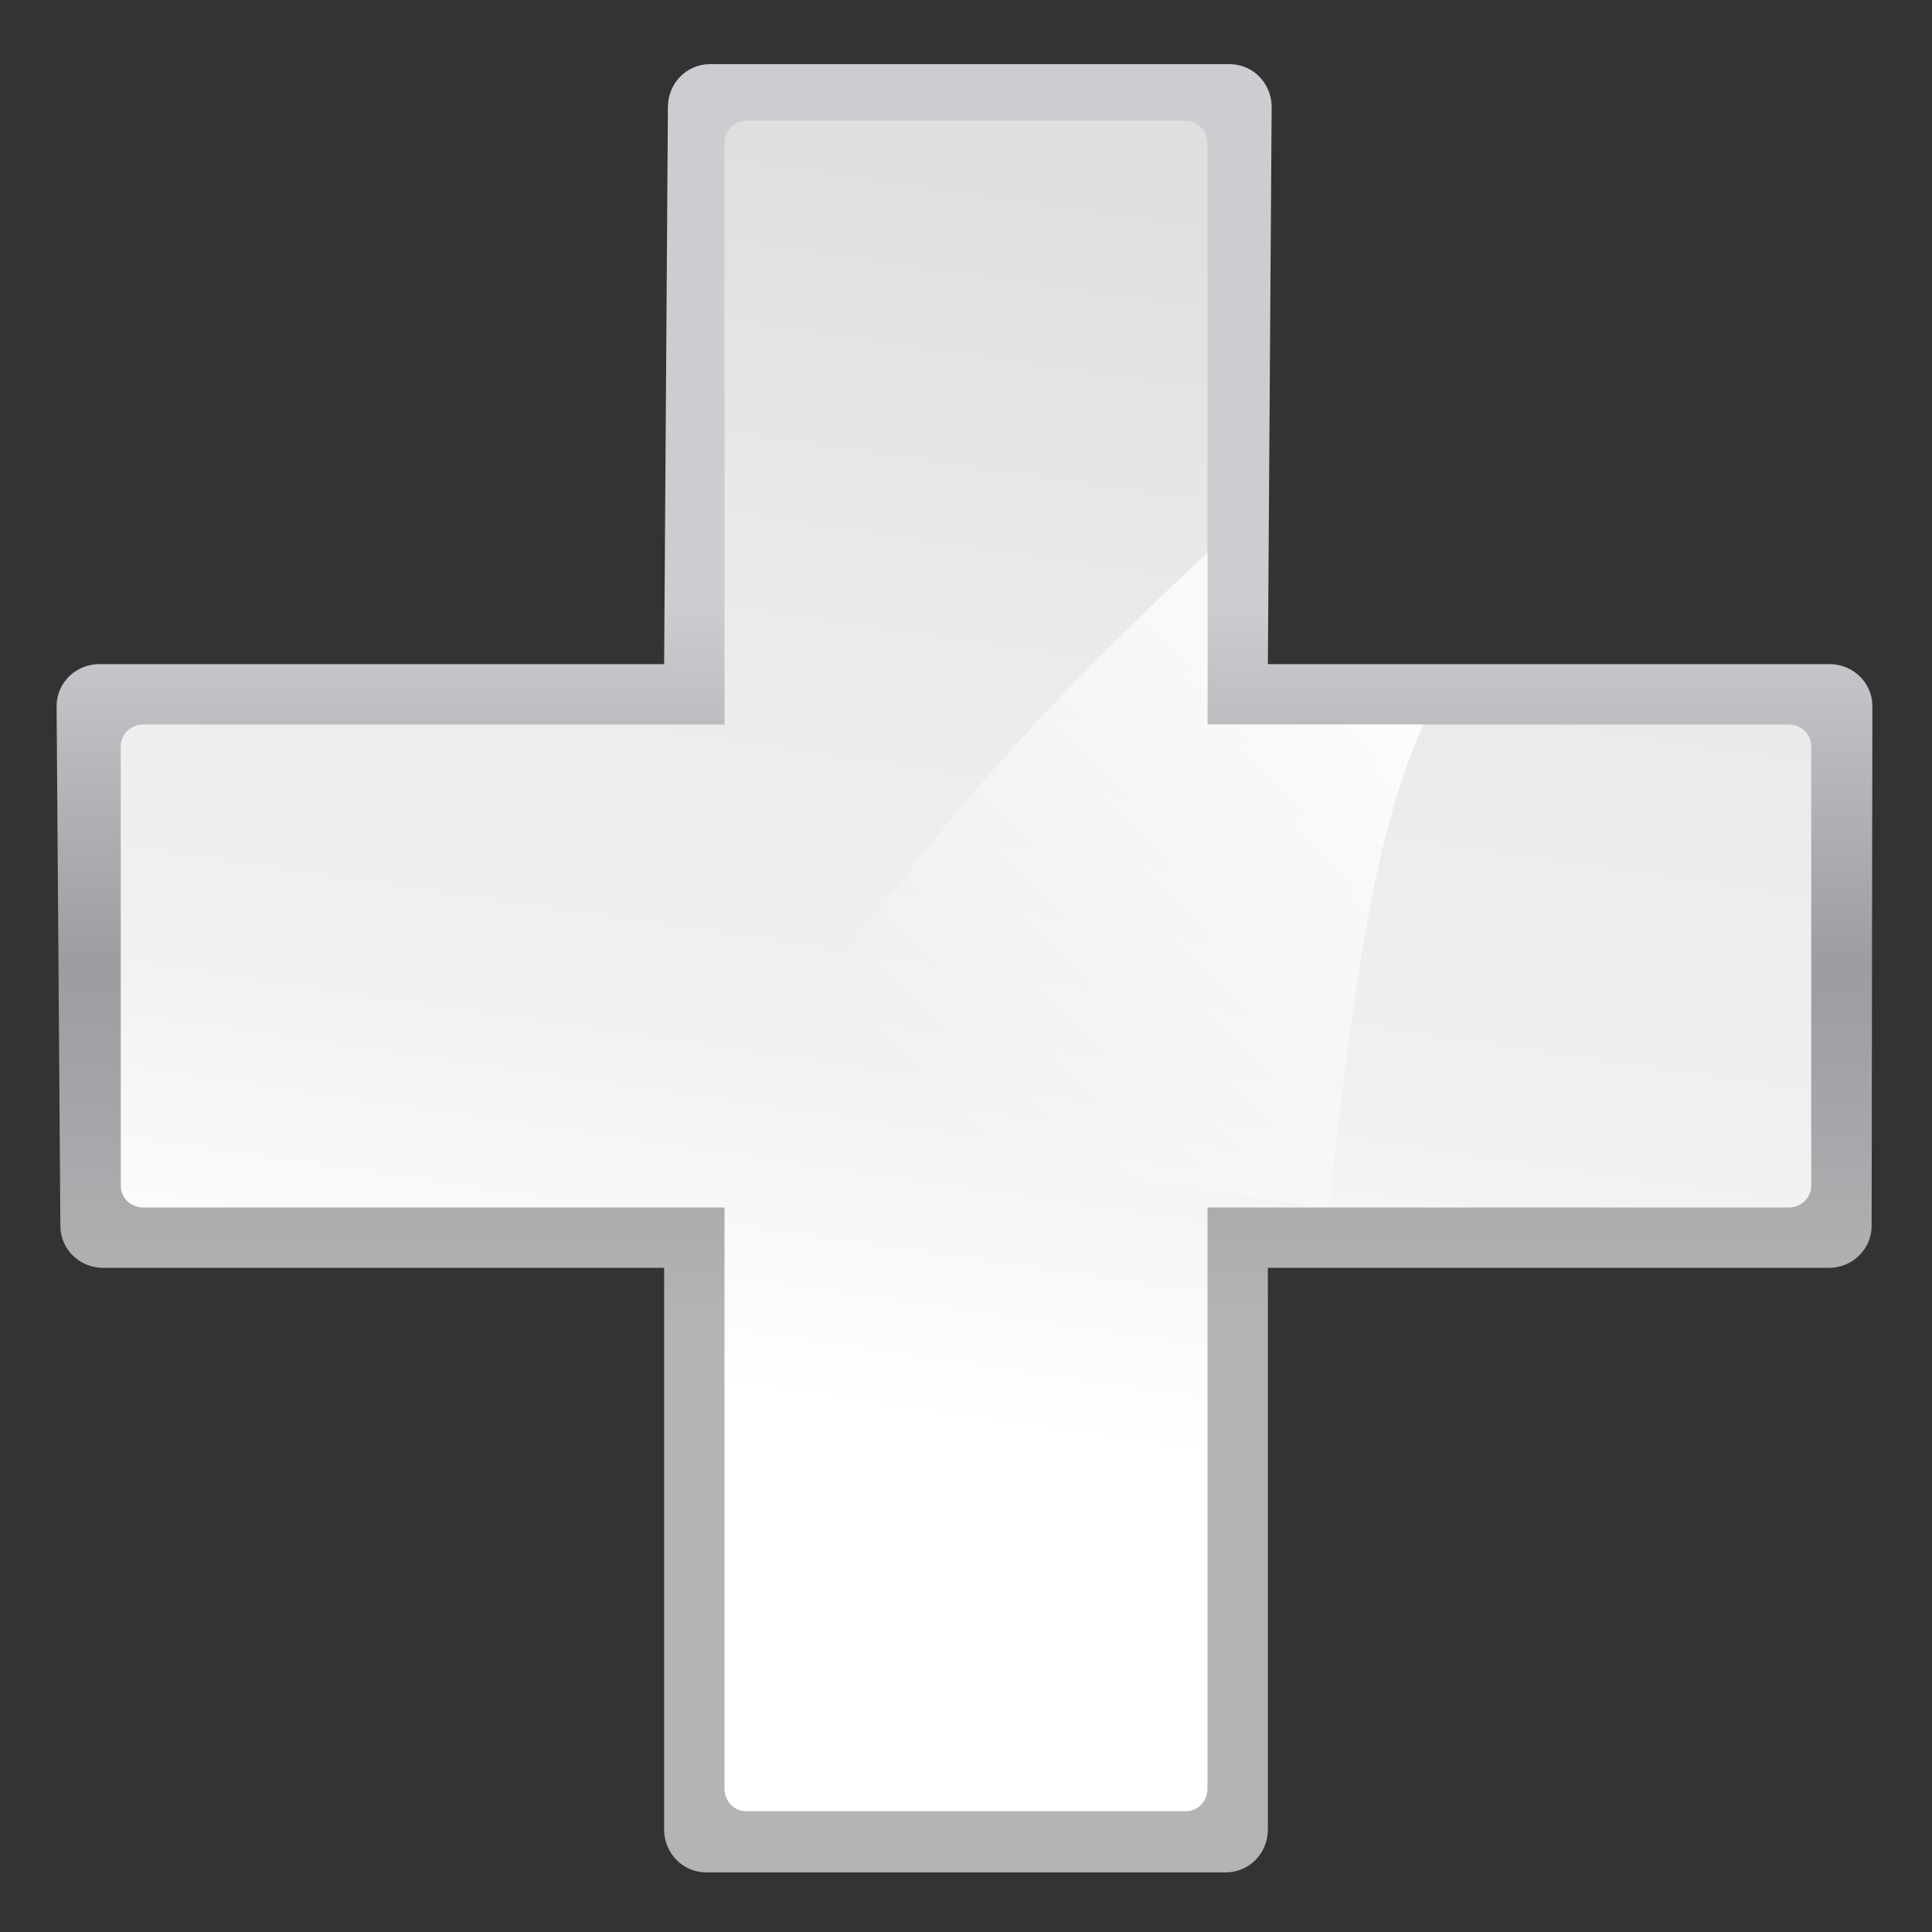 <?xml version="1.0" encoding="UTF-8" standalone="no"?>
<!-- Created with Inkscape (http://www.inkscape.org/) -->

<svg
   xmlns:dc="http://purl.org/dc/elements/1.1/"
   xmlns:cc="http://creativecommons.org/ns#"
   xmlns:rdf="http://www.w3.org/1999/02/22-rdf-syntax-ns#"
   xmlns:svg="http://www.w3.org/2000/svg"
   xmlns="http://www.w3.org/2000/svg"
   xmlns:xlink="http://www.w3.org/1999/xlink"
   xmlns:sodipodi="http://sodipodi.sourceforge.net/DTD/sodipodi-0.dtd"
   xmlns:inkscape="http://www.inkscape.org/namespaces/inkscape"
   width="128"
   height="128"
   id="svg3408"
   sodipodi:version="0.32"
   inkscape:version="0.46+devel"
   version="1.0"
   sodipodi:docname="draw-cross.svgz"
   inkscape:output_extension="org.inkscape.output.svgz.inkscape"
   inkscape:export-filename="/home/pinheiro/pics/oxygen-icons/scalable/actions/small/16x16/draw-cross.png"
   inkscape:export-xdpi="45"
   inkscape:export-ydpi="45">
  <rect width="100%" height="100%" fill="#333333" stroke="none"/>
  <defs
     id="defs3410">
    <inkscape:perspective
       sodipodi:type="inkscape:persp3d"
       inkscape:vp_x="0 : 64 : 1"
       inkscape:vp_y="0 : 1000 : 0"
       inkscape:vp_z="128 : 64 : 1"
       inkscape:persp3d-origin="64 : 42.666667 : 1"
       id="perspective27" />
    <linearGradient
       inkscape:collect="always"
       id="linearGradient3310">
      <stop
         style="stop-color:#ffffff;stop-opacity:1;"
         offset="0"
         id="stop3312" />
      <stop
         style="stop-color:#ffffff;stop-opacity:0;"
         offset="1"
         id="stop3314" />
    </linearGradient>
    <linearGradient
       id="linearGradient3369">
      <stop
         style="stop-color:#ffffff;stop-opacity:1;"
         offset="0"
         id="stop3372" />
      <stop
         id="stop3374"
         offset="0.426"
         style="stop-color:#ffffff;stop-opacity:1;" />
      <stop
         id="stop3376"
         offset="0.589"
         style="stop-color:#f1f1f1;stop-opacity:1;" />
      <stop
         style="stop-color:#eaeaea;stop-opacity:1;"
         offset="0.802"
         id="stop3378" />
      <stop
         style="stop-color:#dfdfdf;stop-opacity:1;"
         offset="1"
         id="stop3384" />
    </linearGradient>
    <linearGradient
       id="linearGradient7422">
      <stop
         id="stop7424"
         offset="0"
         style="stop-color:#b4b4b6;stop-opacity:1;" />
      <stop
         style="stop-color:#9c9ca1;stop-opacity:1;"
         offset="0.5"
         id="stop5348" />
      <stop
         style="stop-color:#cdcdd1;stop-opacity:1;"
         offset="1"
         id="stop7426" />
    </linearGradient>
    <linearGradient
       inkscape:collect="always"
       xlink:href="#linearGradient7422"
       id="linearGradient2427"
       gradientUnits="userSpaceOnUse"
       gradientTransform="matrix(0.129,0,0,7.8071538e-2,-7.875,-2.902)"
       x1="399.775"
       y1="1164.67"
       x2="399.775"
       y2="549.061" />
    <linearGradient
       inkscape:collect="always"
       xlink:href="#linearGradient3369"
       id="linearGradient2429"
       gradientUnits="userSpaceOnUse"
       gradientTransform="matrix(1.167,0,0,0.444,-10.667,35.556)"
       x1="11.524"
       y1="251.251"
       x2="119.745"
       y2="-32.83" />
    <linearGradient
       inkscape:collect="always"
       xlink:href="#linearGradient3310"
       id="linearGradient2444"
       gradientUnits="userSpaceOnUse"
       gradientTransform="matrix(1.371,0,0,1.371,-39.404,9.259)"
       x1="97.383"
       y1="20.758"
       x2="72.265"
       y2="45.875" />
  </defs>
  <sodipodi:namedview
     id="base"
     pagecolor="#ffffff"
     bordercolor="#666666"
     borderopacity="1.0"
     inkscape:pageopacity="0.0"
     inkscape:pageshadow="2"
     inkscape:zoom="2.8284273"
     inkscape:cx="31.541772"
     inkscape:cy="75.812931"
     inkscape:document-units="px"
     inkscape:current-layer="layer1"
     height="128px"
     width="128px"
     showborder="true"
     inkscape:showpageshadow="false"
     showgrid="true"
     inkscape:window-width="796"
     inkscape:window-height="775"
     inkscape:window-x="770"
     inkscape:window-y="25"
     showguides="true"
     inkscape:guide-bbox="true">
    <inkscape:grid
       id="GridFromPre046Settings"
       type="xygrid"
       originx="0px"
       originy="0px"
       spacingx="4px"
       spacingy="4px"
       color="#0000ff"
       empcolor="#0000ff"
       opacity="0.2"
       empopacity="0.4"
       empspacing="2" />
  </sodipodi:namedview>
  <g
     inkscape:label="Livello 1"
     inkscape:groupmode="layer"
     id="layer1">
    <path
       style="fill:url(#linearGradient2427);fill-opacity:1;fill-rule:nonzero;stroke:none;stroke-width:2;stroke-linecap:round;stroke-linejoin:round;stroke-miterlimit:4;stroke-dasharray:none;stroke-dashoffset:4;stroke-opacity:1"
       d="M 47.031,4.25 C 45.497,4.25 44.25,5.511 44.25,7.094 L 44,44 6.594,44 C 5.011,44 3.75,45.247 3.75,46.781 L 4,81.219 C 4,82.753 5.261,84 6.844,84 L 44,84 l 0,37.206 c 0,1.583 1.247,2.844 2.781,2.844 l 34.438,0 C 82.753,124.05 84,122.789 84,121.206 L 84,84 121.156,84 C 122.739,84 124,82.753 124,81.219 l 0.05,-34.438 C 124.05,45.247 122.789,44 121.206,44 L 84,44 84.25,7.094 C 84.25,5.511 83.003,4.25 81.469,4.25 l -34.438,0 z"
       id="rect2324"
       sodipodi:nodetypes="ccccccccccccccccccccc" />
    <path
       style="fill:url(#linearGradient2429);fill-opacity:1;fill-rule:evenodd;stroke:none;stroke-width:8;stroke-linecap:round;stroke-linejoin:round;stroke-miterlimit:4;stroke-dasharray:none;stroke-opacity:1"
       d="M 49.438 8 C 48.637 8 48 8.669 48 9.5 L 48 48 L 9.5 48 C 8.669 48 8 48.637 8 49.438 L 8 78.562 C 8 79.363 8.669 80 9.5 80 L 48 80 L 48 118.5 C 48 119.331 48.637 120 49.438 120 L 78.562 120 C 79.363 120 80 119.331 80 118.5 L 80 80 L 118.5 80 C 119.331 80 120 79.363 120 78.562 L 120 49.438 C 120 48.637 119.331 48 118.5 48 L 80 48 L 80 9.5 C 80 8.669 79.363 8 78.562 8 L 49.438 8 z "
       id="rect2326" />
    <path
       style="fill:url(#linearGradient2444);fill-opacity:1;fill-rule:evenodd;stroke:none;stroke-width:1px;stroke-linecap:butt;stroke-linejoin:miter;stroke-opacity:1"
       d="M 80,36.625 C 67.67,48.044 56.463,60.446 49.094,75.062 L 88,80 c 1.231,-9.57 2.404,-23.55 6.312,-32 L 80,48 80,36.625 z"
       id="path3318"
       sodipodi:nodetypes="cccccc" />
  </g>
</svg>
